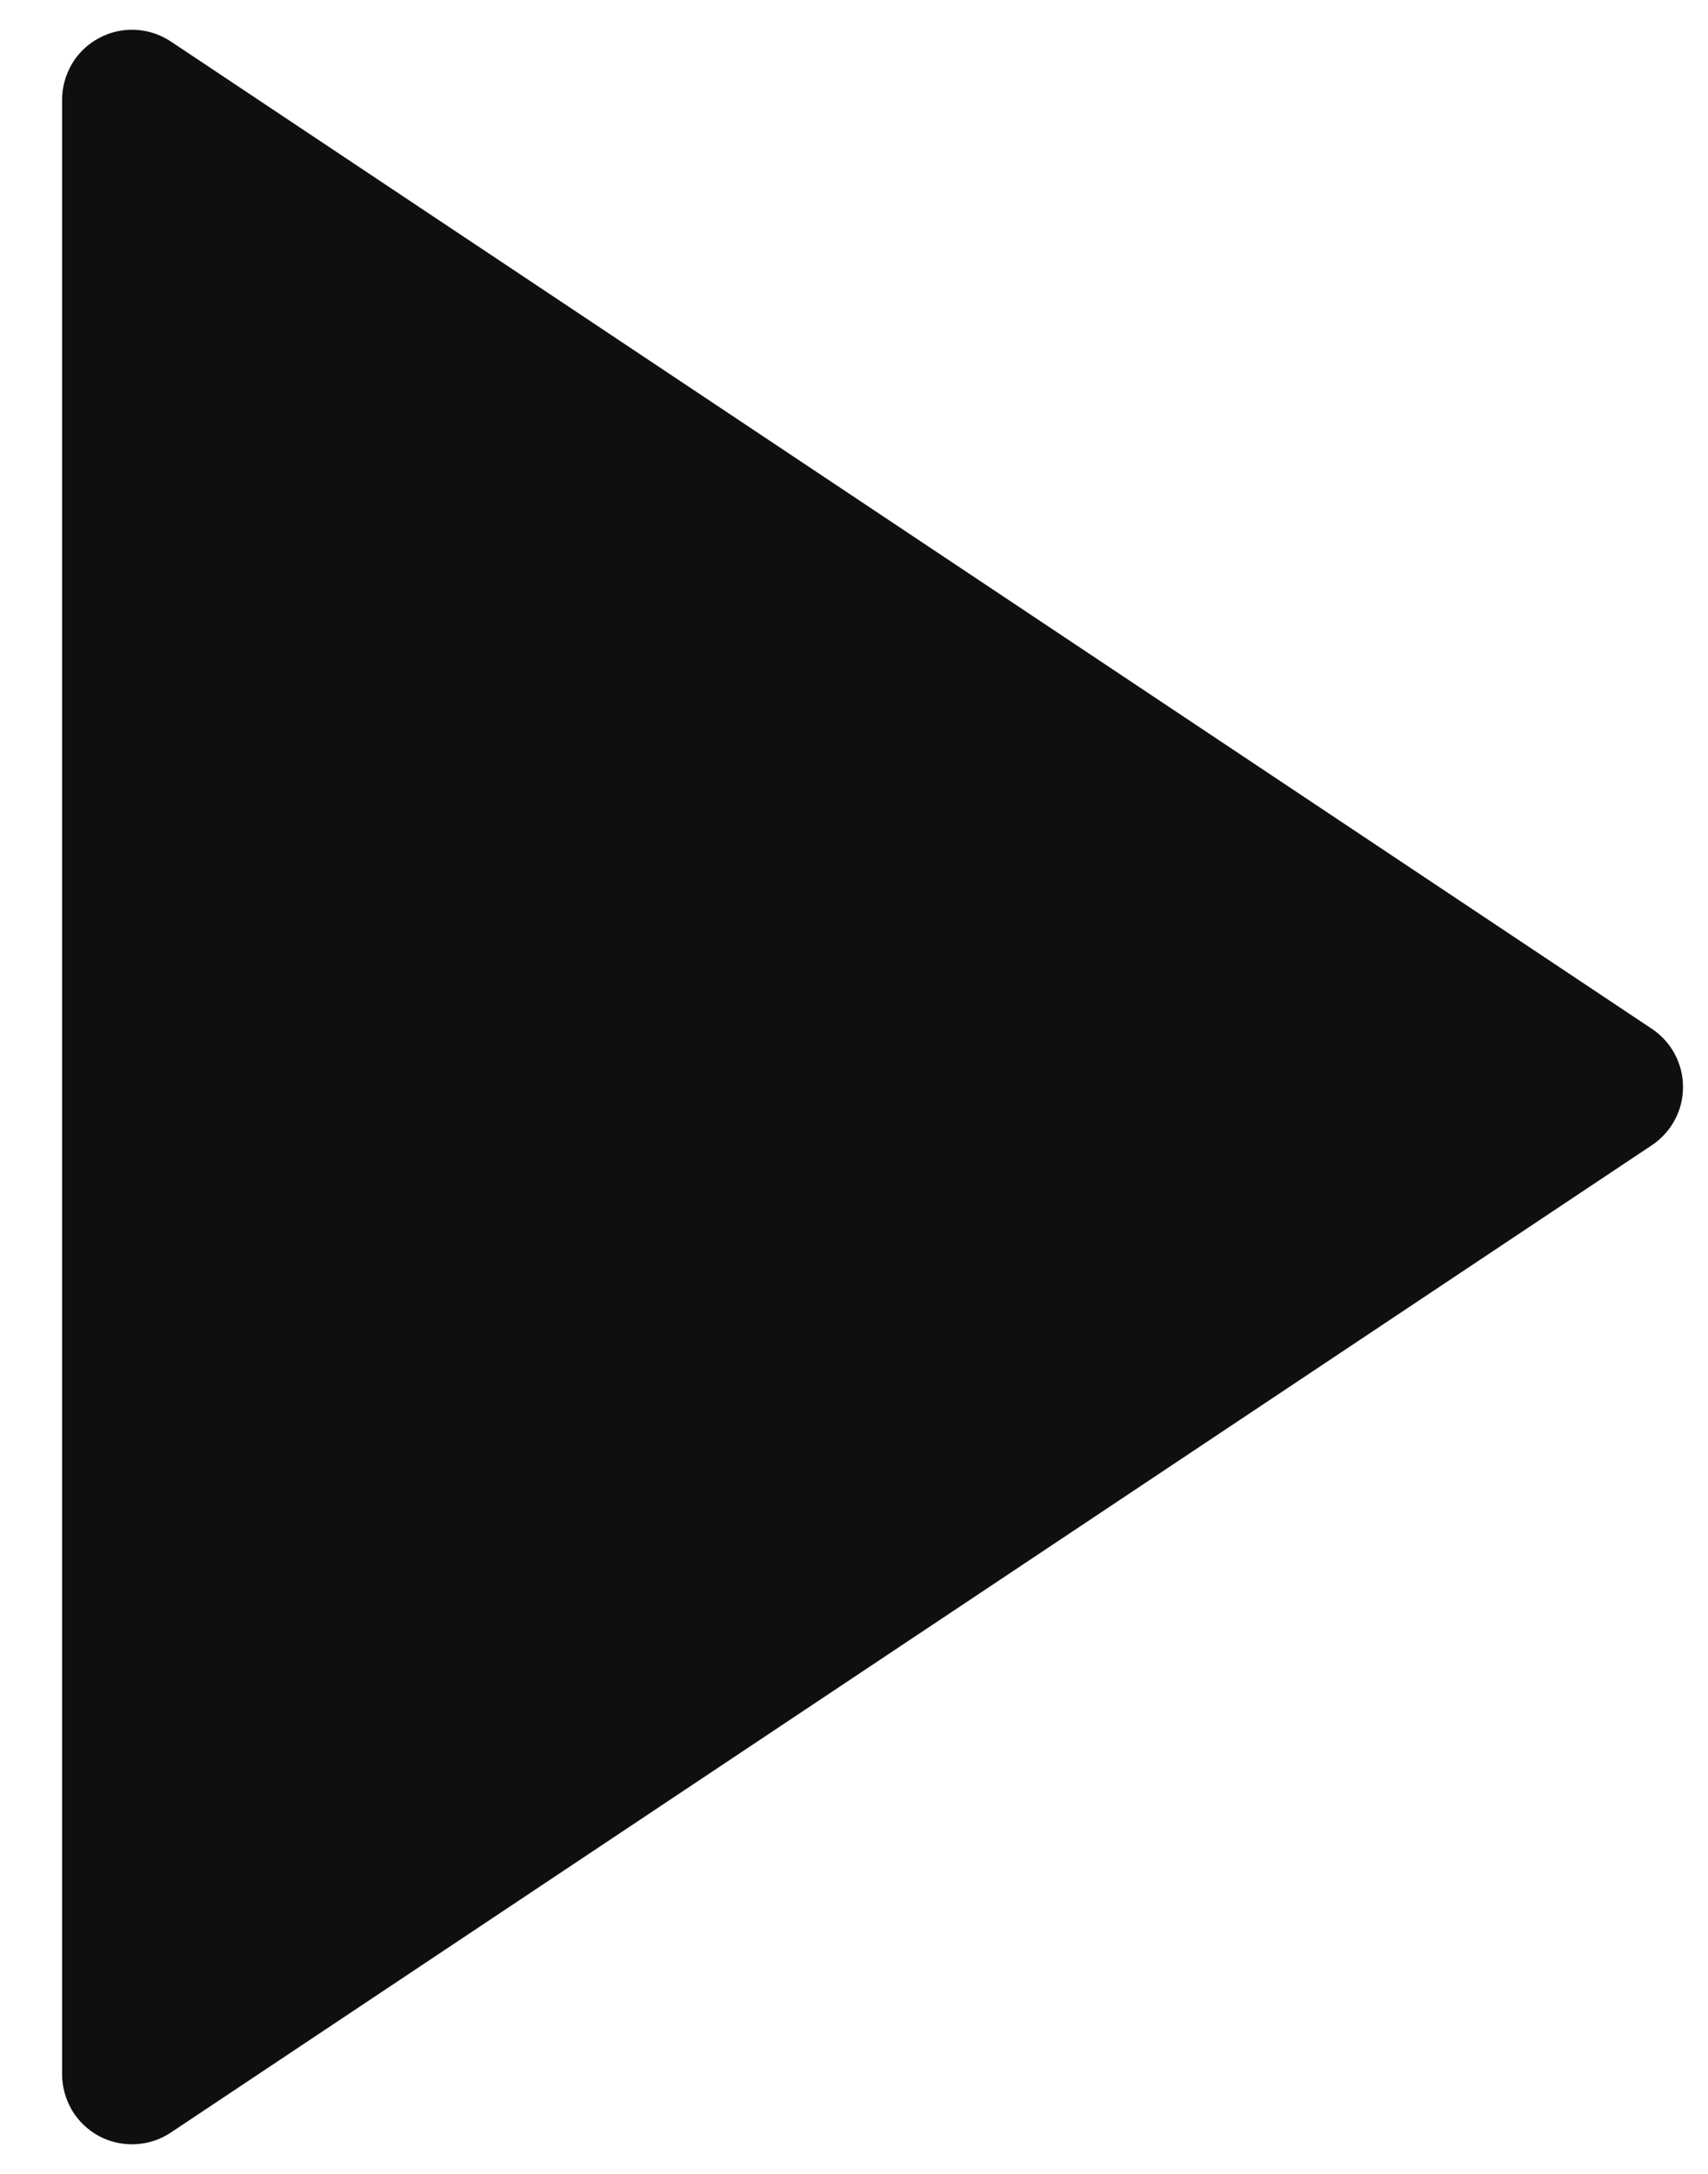 <svg width="11" height="14" viewBox="0 0 11 14" fill="none" xmlns="http://www.w3.org/2000/svg">
<path d="M10.639 7.375L1.1 13.734C1.032 13.78 0.953 13.805 0.872 13.809C0.791 13.813 0.71 13.795 0.638 13.757C0.566 13.718 0.506 13.661 0.464 13.591C0.423 13.521 0.4 13.441 0.4 13.36V0.641C0.4 0.56 0.423 0.48 0.464 0.41C0.506 0.34 0.566 0.283 0.638 0.245C0.71 0.206 0.791 0.188 0.872 0.192C0.953 0.196 1.032 0.222 1.1 0.267L10.639 6.626C10.7 6.667 10.751 6.723 10.786 6.788C10.821 6.854 10.839 6.926 10.839 7.001C10.839 7.075 10.821 7.148 10.786 7.213C10.751 7.278 10.7 7.334 10.639 7.375Z" fill="#0F0F10"/>
</svg>
